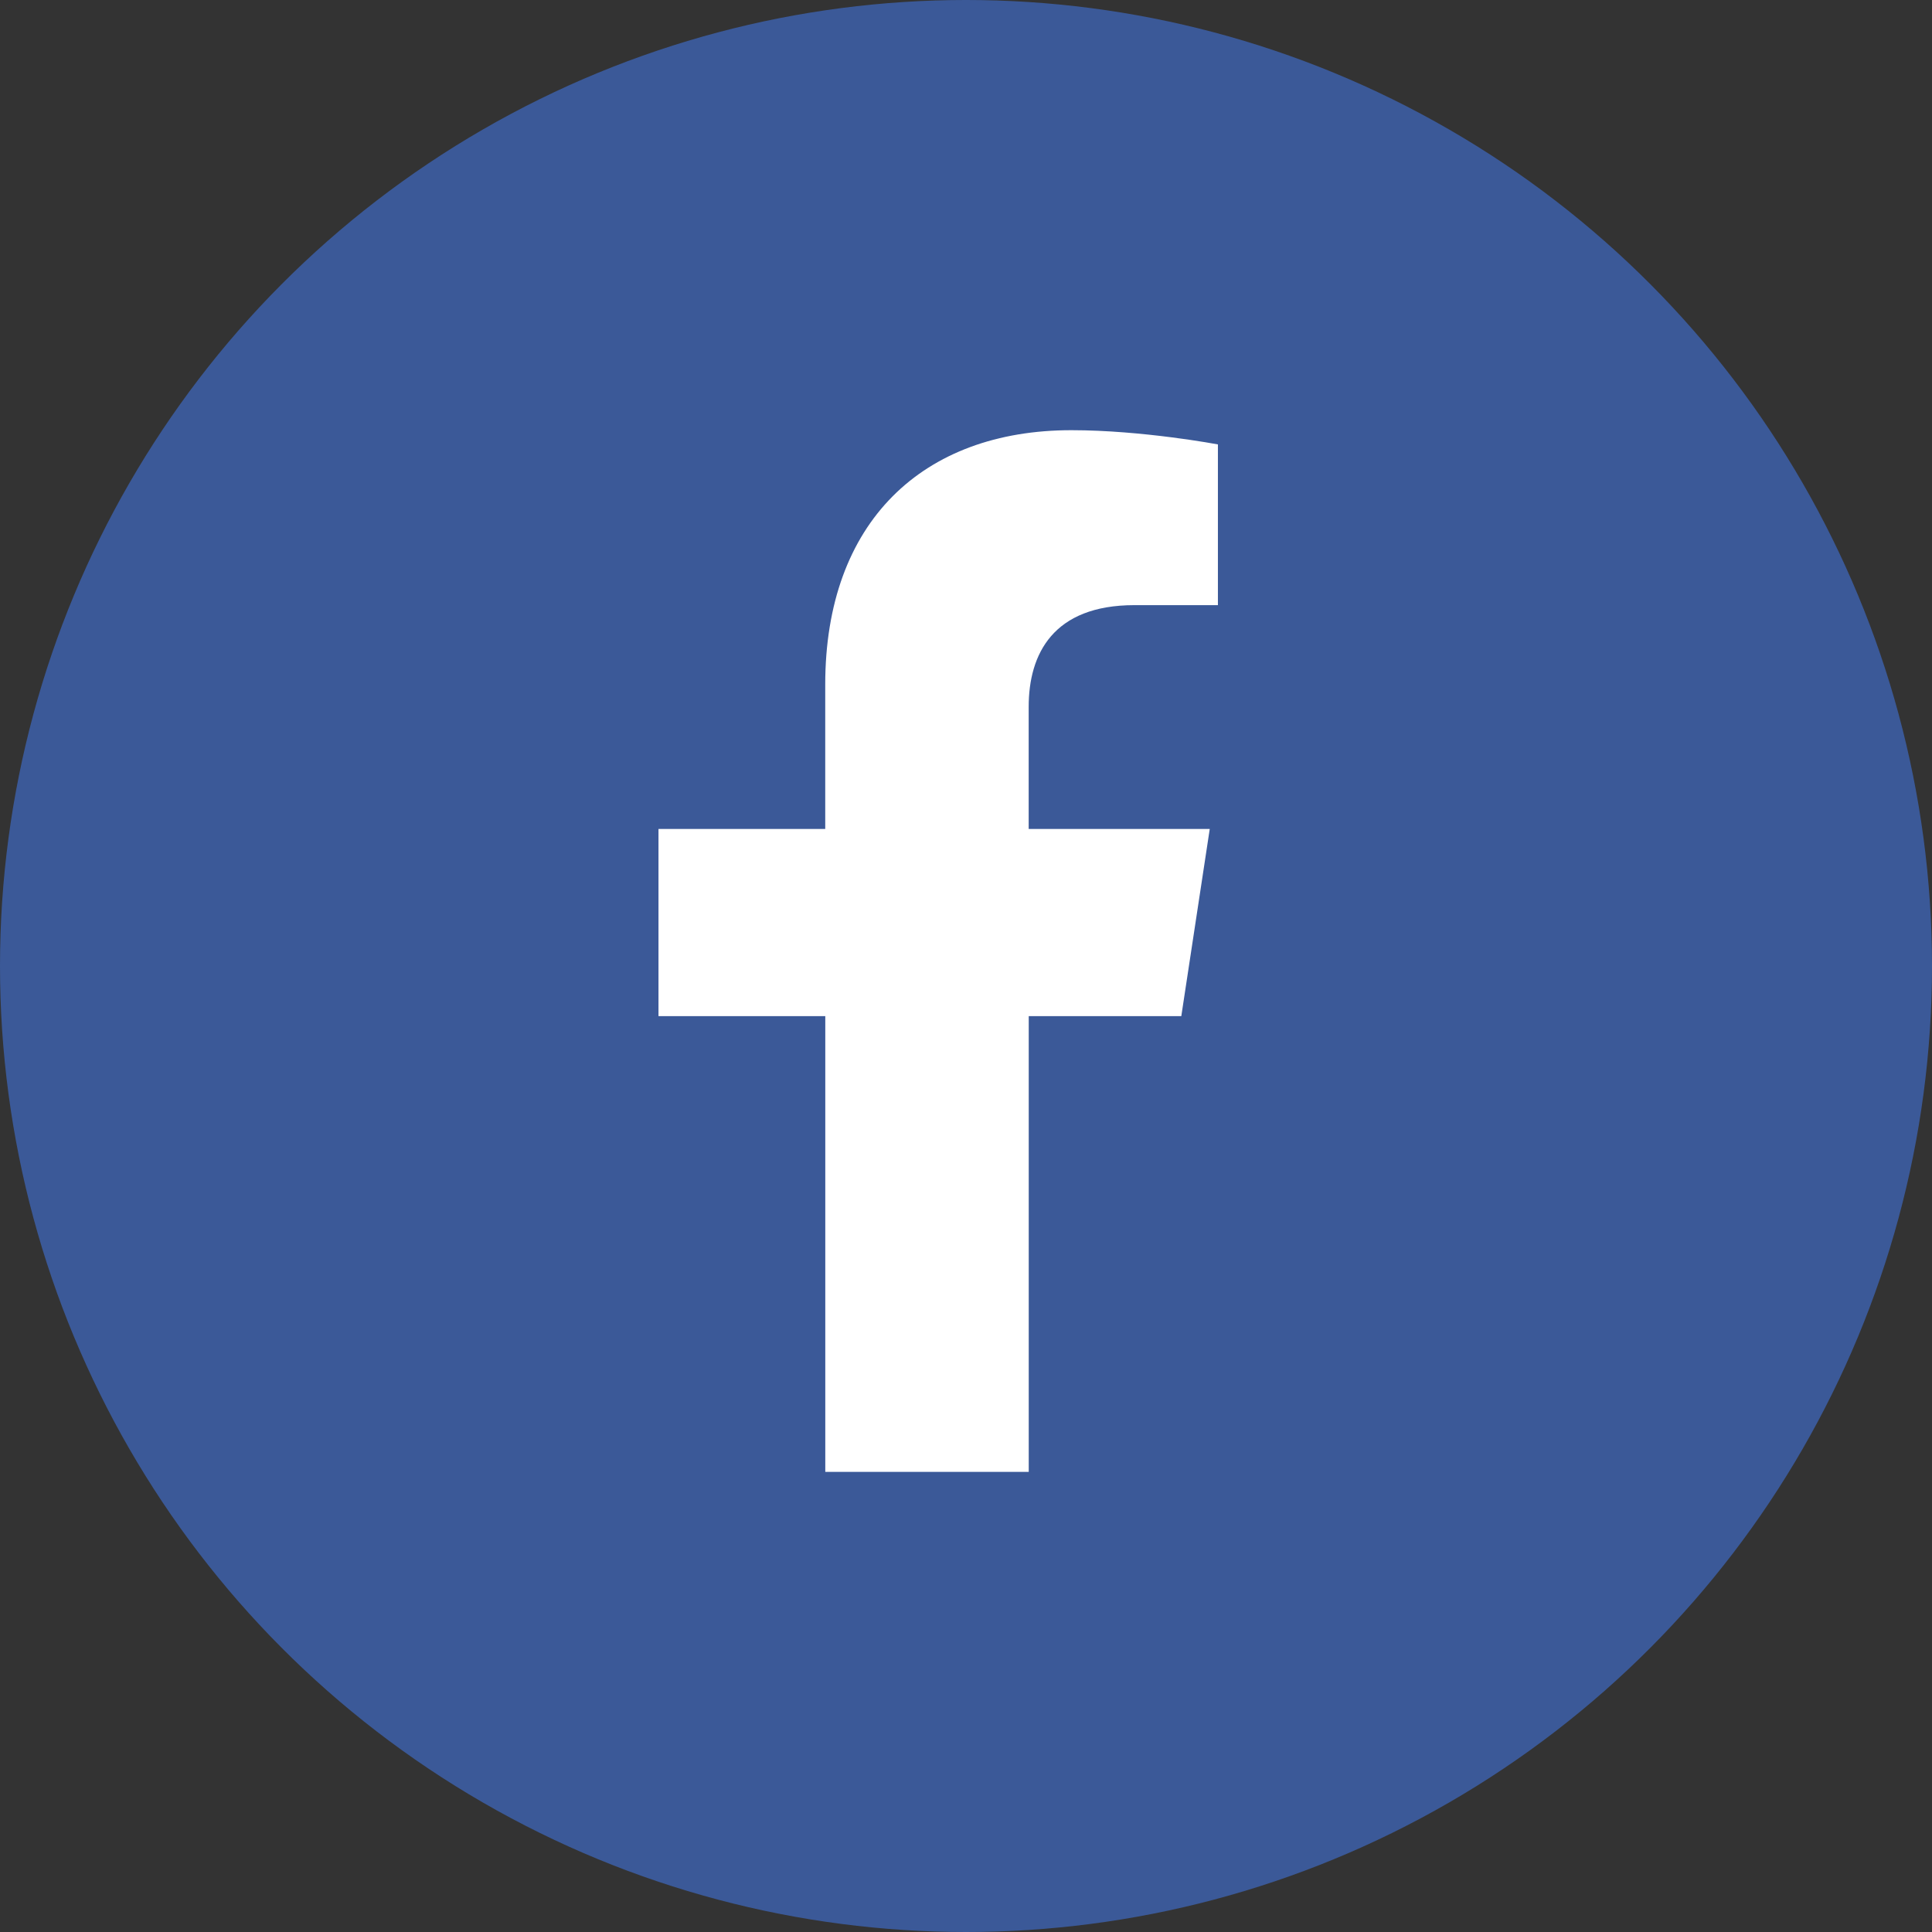 <svg xmlns="http://www.w3.org/2000/svg" width="36" height="36" fill="none" viewBox="0 0 36 36">
    <rect x="0" y="0" width="36" height="36" fill="#333333" stroke="none"/>
    <circle cx="18" cy="18" r="18" fill="#3B5998"/>
    <path fill="#fff" d="M22.012 18.934l.53-3.488h-3.374v-2.274c0-.986.455-1.896 1.972-1.896h1.554V8.281s-1.403-.265-2.73-.265c-2.767 0-4.587 1.706-4.587 4.739v2.691H12.27v3.488h3.108v8.492h3.791v-8.492h2.844z"/>
</svg>
